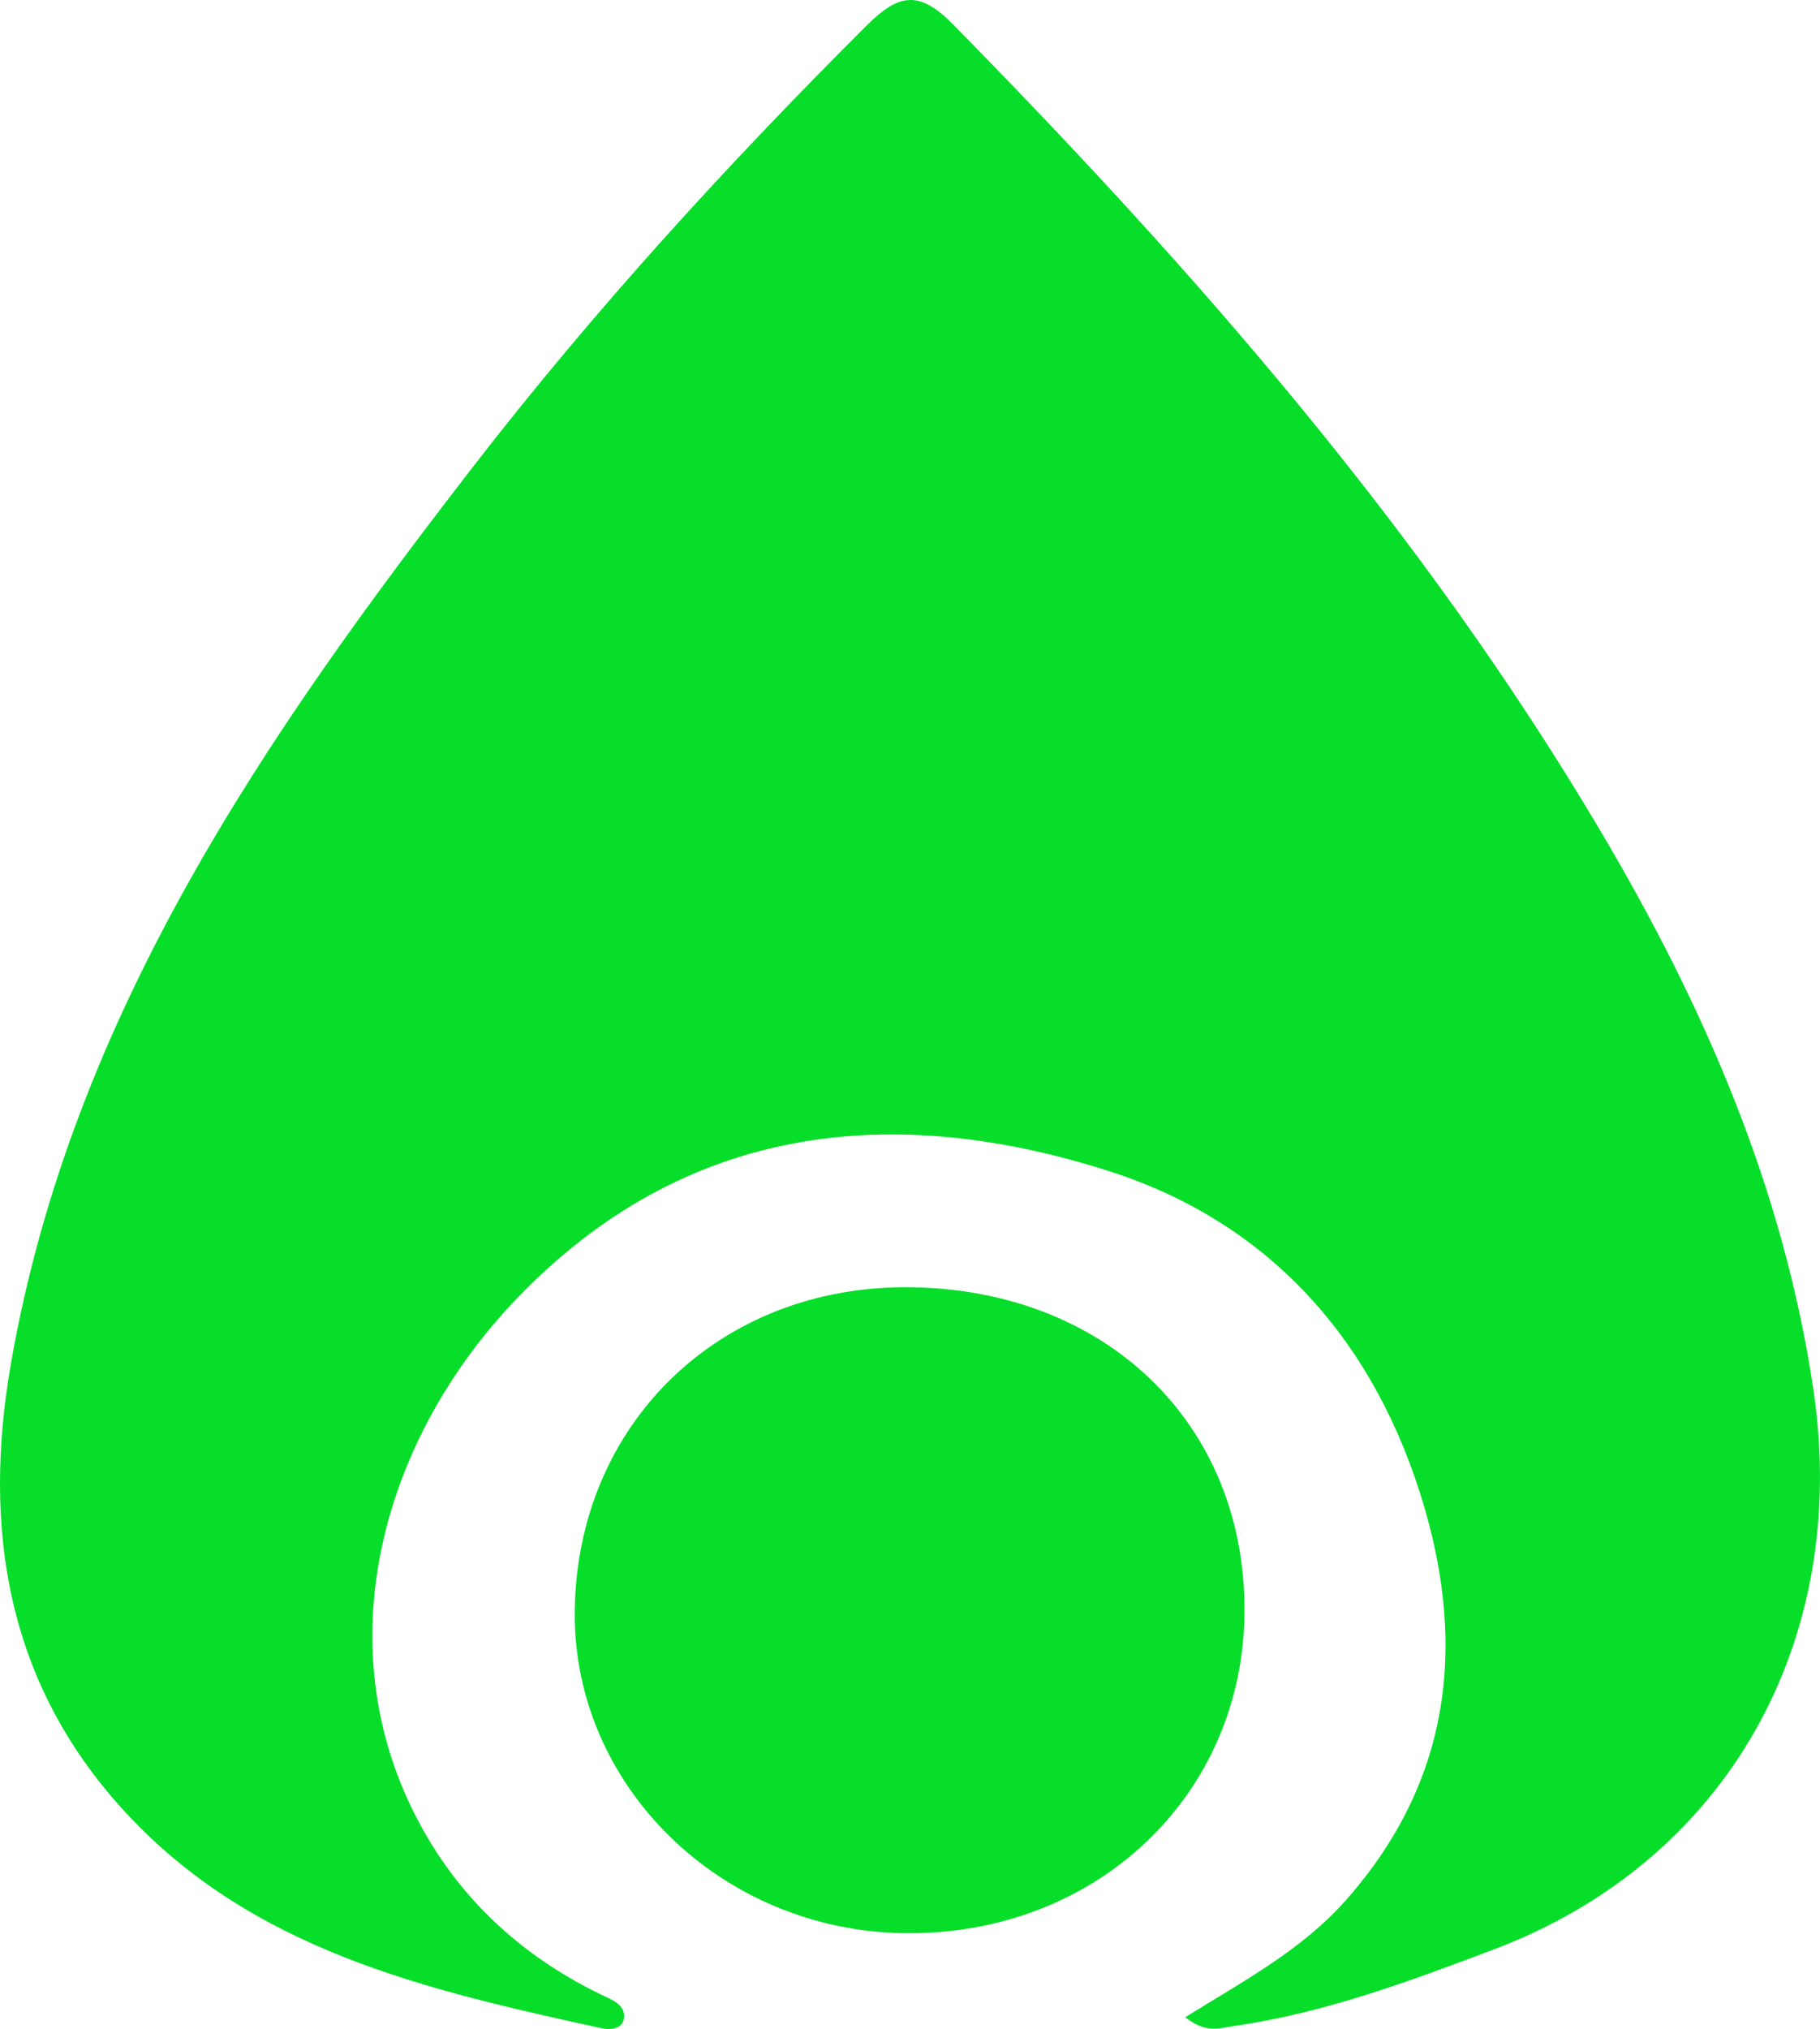 <?xml version="1.0" encoding="UTF-8"?><svg id="b" xmlns="http://www.w3.org/2000/svg" viewBox="0 0 90.82 101.21"><g id="c"><path d="M59.15,100.62c2.96-1.84,5.85-3.37,8.06-5.89,5.11-5.81,5.95-12.46,3.86-19.57-2.39-8.14-7.6-14.12-15.66-16.72-10.88-3.5-21.24-2.38-29.6,6.31-7.04,7.32-9.82,18.16-4.32,27.17,2.05,3.36,4.96,5.86,8.52,7.58.51.25,1.16.47,1.13,1.11-.03.61-.68.66-1.13.56-8.74-1.91-17.49-3.89-23.87-10.9C.31,83.88-.88,76.19.55,67.99c3.03-17.34,12.69-31.32,23.15-44.83,6-7.74,12.61-14.97,19.55-21.89,1.58-1.57,2.6-1.79,4.3-.06,12.12,12.33,23.46,25.29,32.31,40.23,5.14,8.68,9.14,17.79,10.64,27.94,1.82,12.4-4.24,23.46-16.01,27.88-4.19,1.58-8.42,3.16-12.91,3.8-.71.1-1.39.39-2.43-.43Z" style="fill:#07de29; stroke-width:0px;"/><path d="M62.1,80.4c-.05,9.17-7.42,16.14-16.94,16.03-9.15-.1-16.57-7.33-16.48-16.05.1-9.37,7.26-16.29,16.75-16.17,9.8.12,16.73,6.85,16.67,16.19Z" style="fill:#07de29; stroke-width:0px;"/></g></svg>